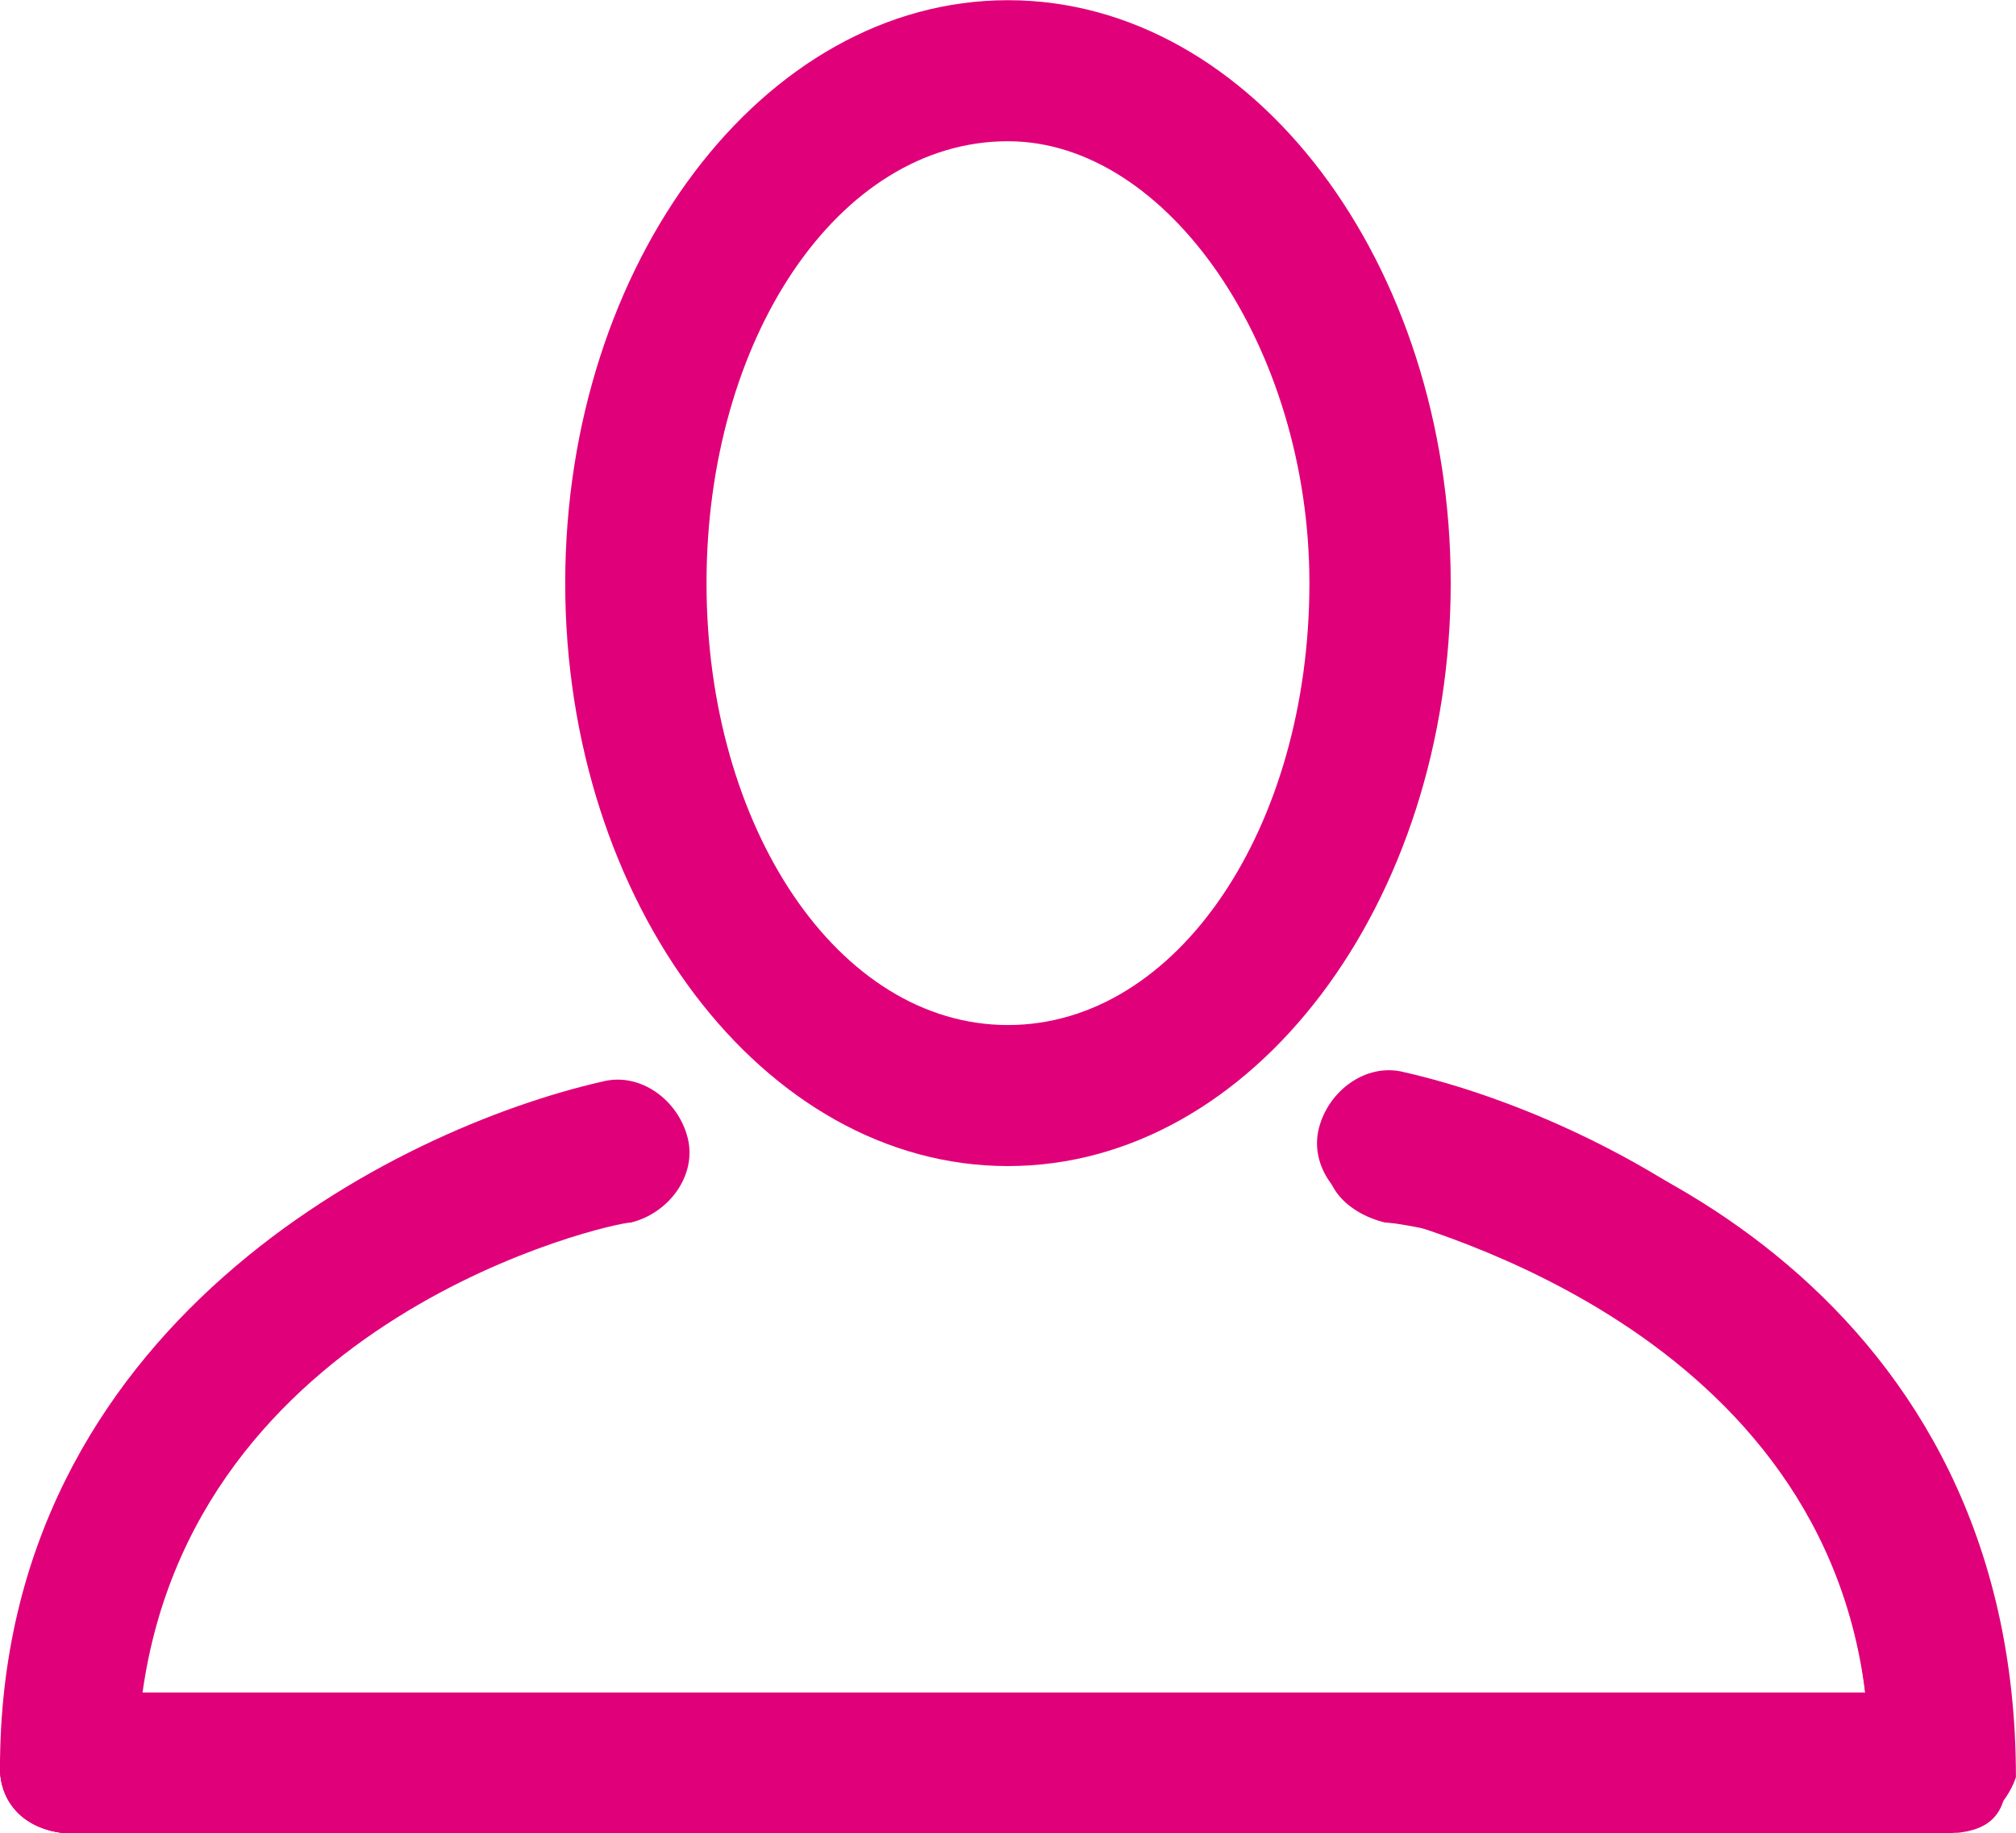 <?xml version="1.0" encoding="UTF-8" standalone="no"?>
<!-- Generator: Adobe Illustrator 23.0.1, SVG Export Plug-In . SVG Version: 6.00 Build 0)  -->

<svg
   xmlns:dc="http://purl.org/dc/elements/1.1/"
   xmlns:cc="http://creativecommons.org/ns#"
   xmlns:rdf="http://www.w3.org/1999/02/22-rdf-syntax-ns#"
   xmlns:svg="http://www.w3.org/2000/svg"
   xmlns="http://www.w3.org/2000/svg"
   xmlns:sodipodi="http://sodipodi.sourceforge.net/DTD/sodipodi-0.dtd"
   xmlns:inkscape="http://www.inkscape.org/namespaces/inkscape"
   version="1.1"
   id="Capa_1"
   x="0px"
   y="0px"
   viewBox="0 0 22 20"
   xml:space="preserve"
   sodipodi:docname="icon-.svg"
   width="22"
   height="20"
   inkscape:version="0.92.3 (2405546, 2018-03-11)"><defs
   id="defs27" /><sodipodi:namedview
   pagecolor="#ffffff"
   bordercolor="#666666"
   borderopacity="1"
   objecttolerance="10"
   gridtolerance="10"
   guidetolerance="10"
   inkscape:pageopacity="0"
   inkscape:pageshadow="2"
   inkscape:window-width="1869"
   inkscape:window-height="1025"
   id="namedview25"
   showgrid="false"
   fit-margin-top="0"
   fit-margin-left="0"
   fit-margin-right="0"
   fit-margin-bottom="0"
   inkscape:zoom="7.8666667"
   inkscape:cx="9.9999999"
   inkscape:cy="9.6999994"
   inkscape:window-x="51"
   inkscape:window-y="27"
   inkscape:window-maximized="1"
   inkscape:current-layer="Capa_1" />
<style
   type="text/css"
   id="style2">
	.st0{fill:#E0007A;}
</style>
<g
   id="g22"
   transform="matrix(1.028,0,0,1.026,-5.14,-5.333)">
	<g
   id="g6">
		<path
   class="st0"
   d="M 15.7,17.6 C 13.1,17.6 11,14.8 11,11.4 11,8 13.1,5.2 15.7,5.2 c 2.6,0 4.7,2.8 4.7,6.2 0,3.4 -2.1,6.2 -4.7,6.2 z m 0,-10.9 c -1.8,0 -3.2,2.1 -3.2,4.7 0,2.6 1.4,4.7 3.2,4.7 1.8,0 3.2,-2.1 3.2,-4.7 0,-2.5 -1.5,-4.7 -3.2,-4.7 z"
   id="path4"
   inkscape:connector-curvature="0"
   style="fill:#e0007a" />
	</g>
	<g
   id="g20">
		<g
   id="g10">
			<path
   class="st0"
   d="M 25.6,24.7 H 5.8 C 5.3,24.7 5,24.4 5,24 5,23.6 5.3,23.2 5.8,23.2 h 19 c -0.5,-4.4 -4.9,-5 -5.1,-5 -0.4,-0.1 -0.7,-0.4 -0.6,-0.8 0.1,-0.4 0.4,-0.7 0.8,-0.6 2.2,0.3 6.5,2.2 6.5,7.3 -0.1,0.3 -0.4,0.6 -0.8,0.6 z"
   id="path8"
   inkscape:connector-curvature="0"
   style="fill:#e0007a" />
		</g>
		<g
   id="g14">
			<path
   class="st0"
   d="M 25.6,24.7 H 5.8 C 5.3,24.7 5,24.4 5,24 5,23.6 5.3,23.2 5.8,23.2 h 19 c -0.5,-4 -5,-5 -5.2,-5.1 -0.4,-0.1 -0.7,-0.5 -0.6,-0.9 0.1,-0.4 0.5,-0.7 0.9,-0.6 2.2,0.5 6.4,2.6 6.4,7.3 0,0.5 -0.3,0.8 -0.7,0.8 z"
   id="path12"
   inkscape:connector-curvature="0"
   style="fill:#e0007a" />
		</g>
		<g
   id="g18">
			<path
   class="st0"
   d="M 25.6,24.7 H 5.8 C 5.3,24.7 5,24.4 5,24 c 0,-4.7 4.2,-6.8 6.4,-7.3 0.4,-0.1 0.8,0.2 0.9,0.6 0.1,0.4 -0.2,0.8 -0.6,0.9 -0.2,0 -4.7,1 -5.2,5.1 h 19 c 0.4,0 0.8,0.3 0.8,0.8 0,0.5 -0.3,0.6 -0.7,0.6 z"
   id="path16"
   inkscape:connector-curvature="0"
   style="fill:#e0007a" />
		</g>
	</g>
</g>
</svg>